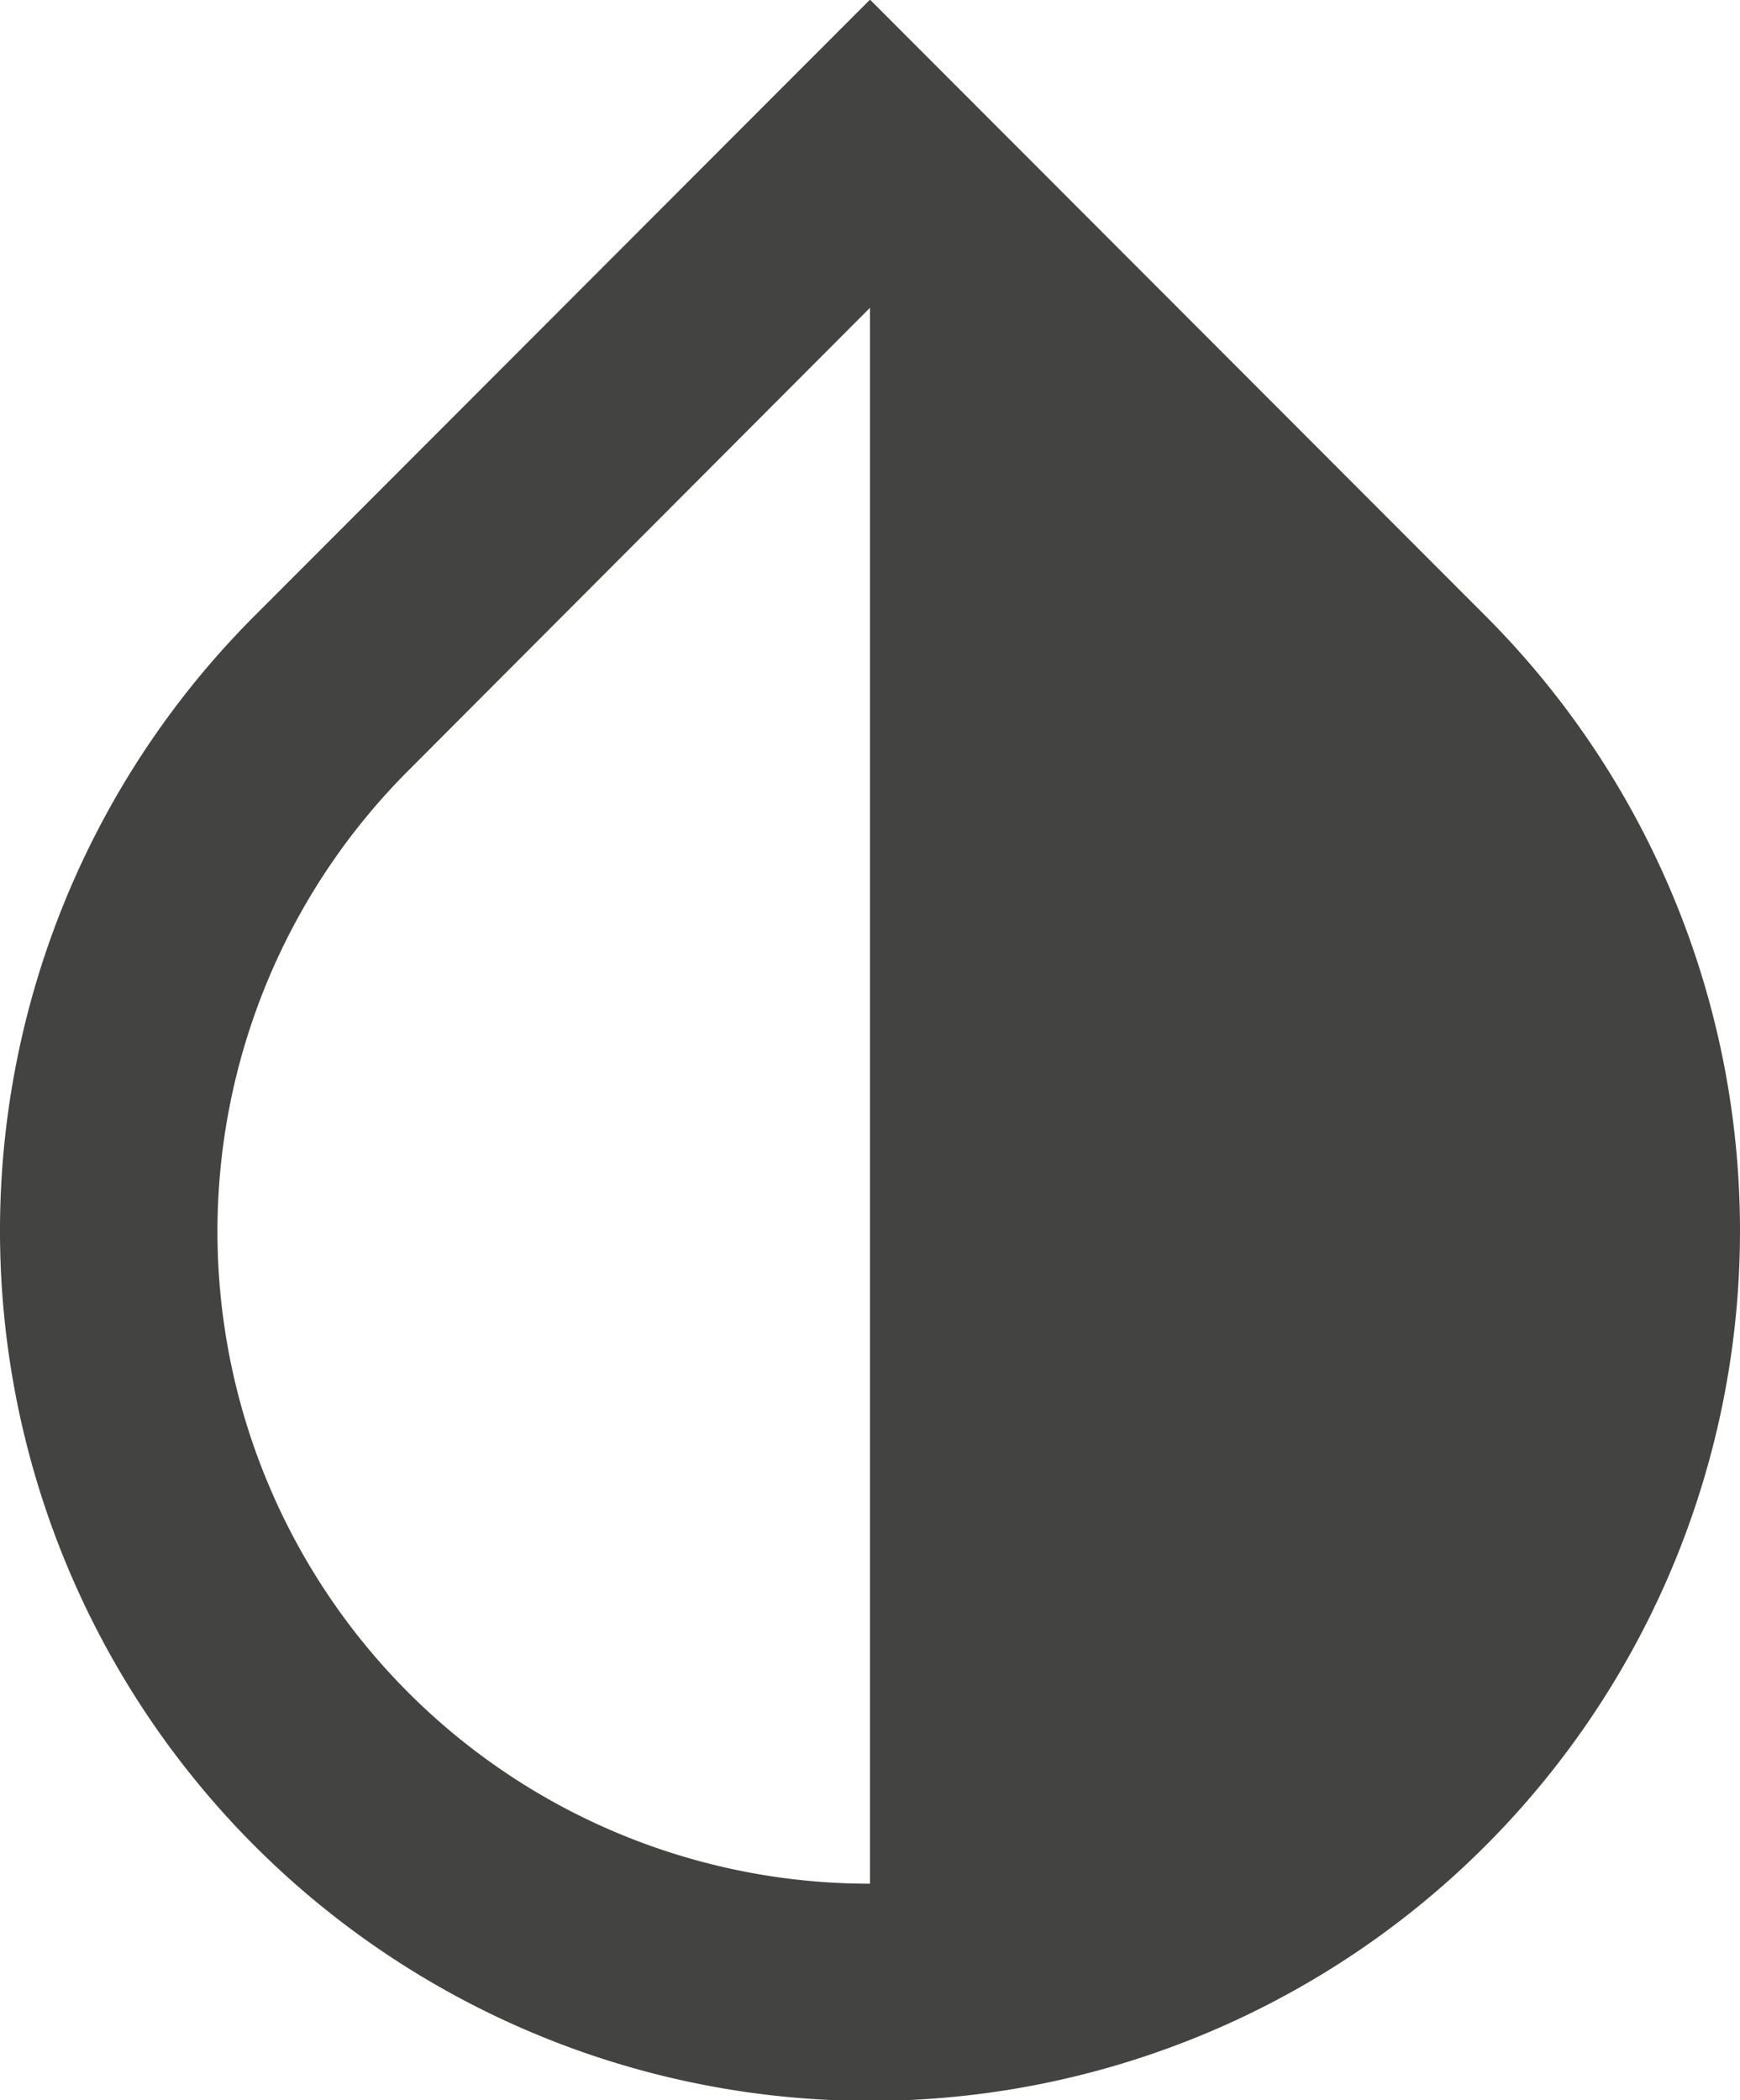 <svg xmlns="http://www.w3.org/2000/svg" width="24" height="28.965" viewBox="0 0 24 28.965">
  <path id="icon_black_white" d="M26.49,11.9,18,3.4,9.51,11.9a12,12,0,1,0,16.98,0ZM18,29.385a8.994,8.994,0,0,1-6.36-15.36L18,7.65Z" transform="translate(-6 -3.405)" fill="#434341"/>
</svg>

